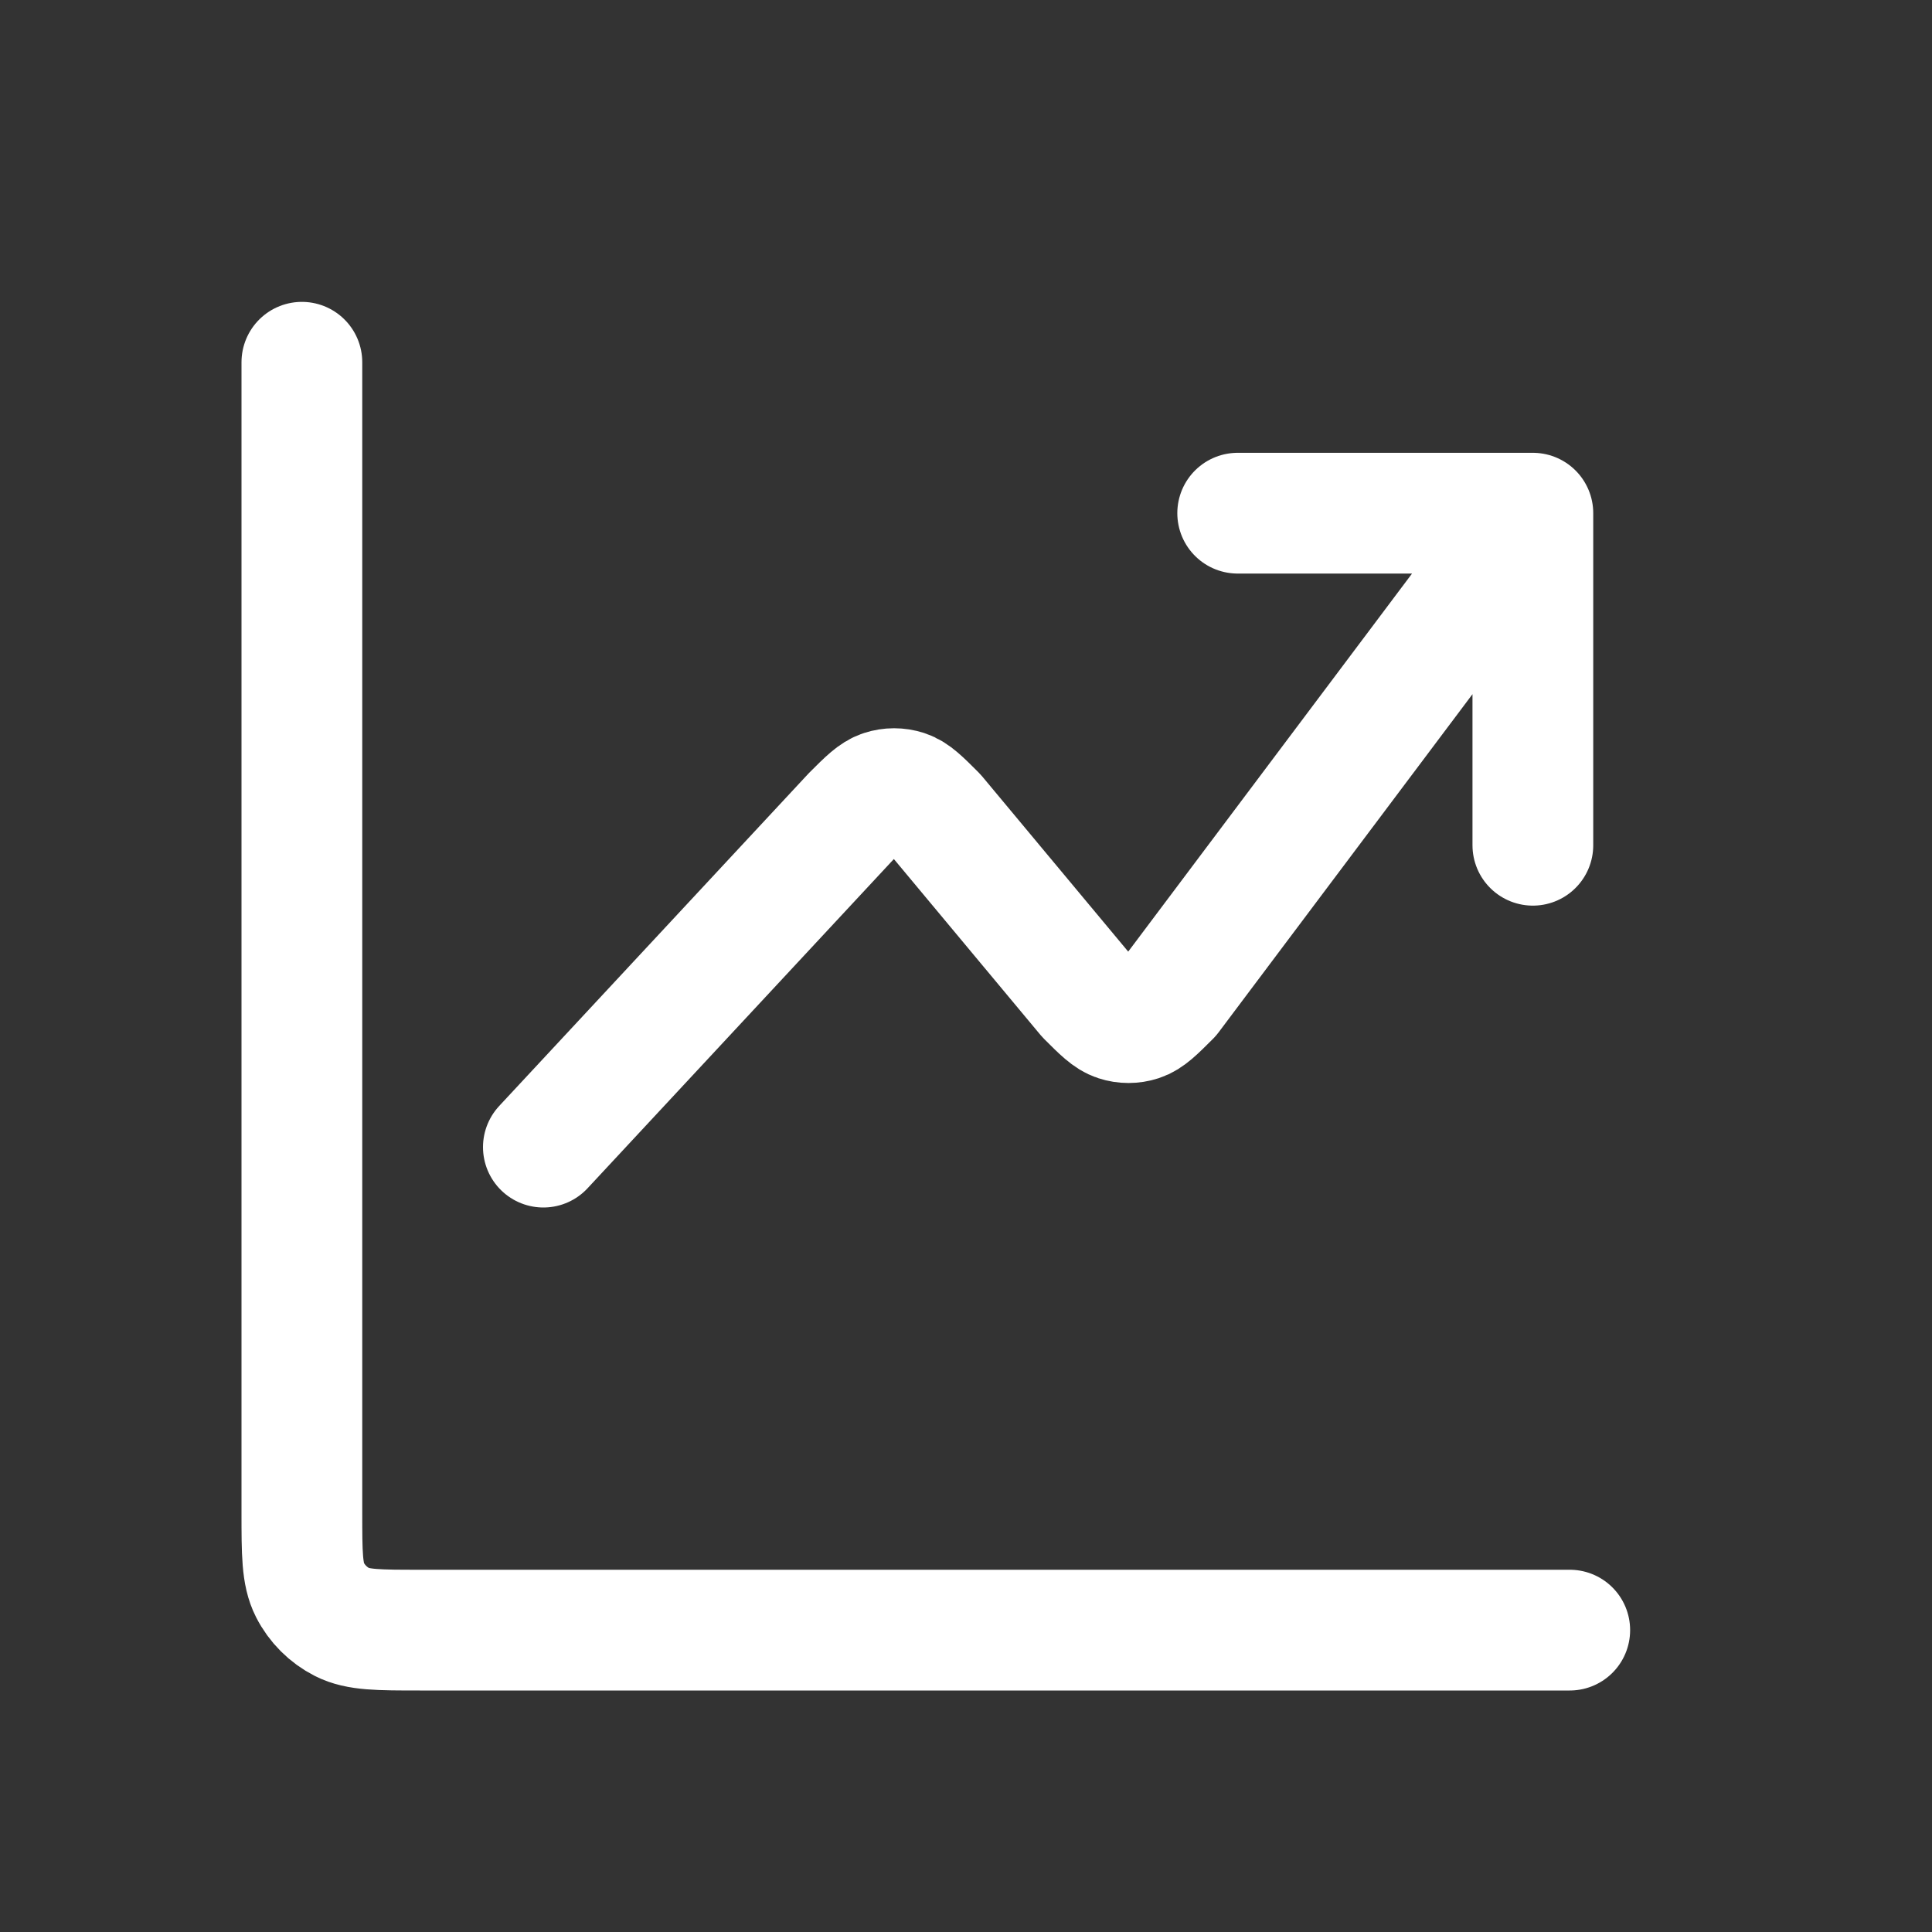 <svg width="32" height="32" viewBox="0 0 32 32" fill="none" xmlns="http://www.w3.org/2000/svg">
<rect x="0" y="0" width="32" height="32" fill="#333333" stroke="none"/>
<path d="M26 27H6.956C6.271 27 5.929 27 5.667 26.867C5.437 26.75 5.25 26.563 5.133 26.333C5 26.071 5 25.729 5 25.044V6M25.389 8.5L19.383 16.5C19.141 16.742 19.02 16.863 18.88 16.908C18.758 16.948 18.625 16.948 18.503 16.908C18.363 16.863 18.242 16.742 18 16.5L15.5 13.5C15.258 13.258 15.137 13.137 14.998 13.092C14.875 13.052 14.742 13.052 14.62 13.092C14.48 13.137 14.359 13.258 14.117 13.5L9 19M25.389 8.5H20.5M25.389 8.5V14" stroke="white" stroke-width="2" stroke-linecap="round" stroke-linejoin="round"/>
</svg>
